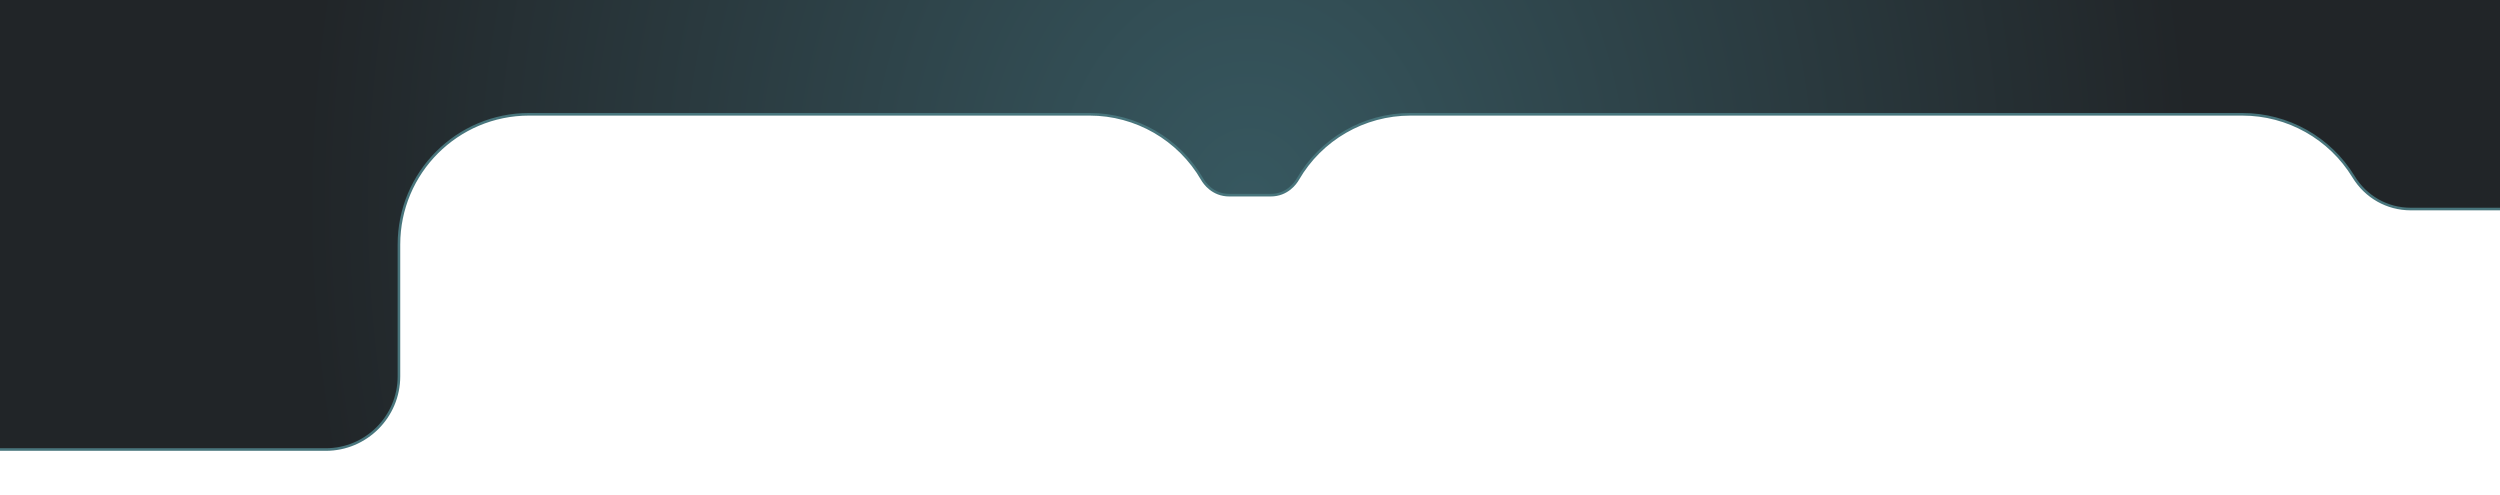 <?xml version="1.0" encoding="UTF-8"?>
<svg id="Capa_2" data-name="Capa 2" xmlns="http://www.w3.org/2000/svg" xmlns:xlink="http://www.w3.org/1999/xlink" viewBox="0 0 1920 380.1">
  <defs>
    <style>
      .cls-1, .cls-2 {
        fill: none;
      }

      .cls-2 {
        stroke: #48757c;
        stroke-miterlimit: 10;
        stroke-width: 2px;
      }

      .cls-3 {
        fill: url(#Degradado_sin_nombre_10);
      }

      .cls-4 {
        clip-path: url(#clippath);
      }
    </style>
    <clipPath id="clippath">
      <rect class="cls-1" width="1920" height="380.1"/>
    </clipPath>
    <radialGradient id="Degradado_sin_nombre_10" data-name="Degradado sin nombre 10" cx="960" cy="163.6" fx="960" fy="163.6" r="943.33" gradientTransform="translate(220.11 6.49) scale(.77 .93)" gradientUnits="userSpaceOnUse">
      <stop offset="0" stop-color="#375860"/>
      <stop offset="1" stop-color="#212528"/>
    </radialGradient>
  </defs>
  <g id="Capa_3" data-name="Capa 3">
    <g class="cls-4">
      <g>
        <path class="cls-3" d="M-56.4,345.25V97.19c0-.09,0-.13,0-.13,1.52-9.72,1.59-19.61.22-29.35-.15-1.09-.23-2.21-.23-3.34V-5.31c0-12.91,10.5-23.41,23.41-23.41h1985.98c12.91,0,23.41,10.5,23.41,23.41v69.68c0,3.71-.83,7.23-2.47,10.44-7.18,14.07-10.92,29.64-10.92,45.44v20.25c0,11.05-8.99,20.04-20.04,20.04h-91.53c-18.02,0-34.45-9.28-43.93-24.83-18.16-29.77-50.51-47.93-85.37-47.93h-638.88c-35.71,0-68.71,19.04-86.58,49.96-1.65,2.85-8.02,12.15-20.82,12.15h-31.71c-12.8,0-19.17-9.3-20.82-12.16-17.87-30.92-50.87-49.96-86.58-49.96h-430.35c-55.23,0-100,44.77-100,100v101.29c0,30.98-25.2,56.18-56.18,56.18H-56.4Z"/>
        <path class="cls-2" d="M-56.4,345.25V97.19c0-.09,0-.13,0-.13,1.52-9.72,1.59-19.61.22-29.35-.15-1.09-.23-2.21-.23-3.34V-5.31c0-12.91,10.5-23.41,23.41-23.41h1985.98c12.91,0,23.41,10.5,23.41,23.41v69.68c0,3.71-.83,7.23-2.47,10.44-7.18,14.07-10.92,29.64-10.92,45.44v20.25c0,11.05-8.99,20.04-20.04,20.04h-91.53c-18.02,0-34.45-9.28-43.93-24.83-18.16-29.77-50.51-47.93-85.37-47.93h-638.88c-35.71,0-68.71,19.04-86.58,49.96-1.65,2.85-8.02,12.15-20.82,12.15h-31.71c-12.8,0-19.17-9.3-20.82-12.16-17.87-30.92-50.87-49.96-86.58-49.96h-430.35c-55.23,0-100,44.77-100,100v101.29c0,30.98-25.2,56.18-56.18,56.18H-56.4Z"/>
      </g>
    </g>
  </g>
</svg>